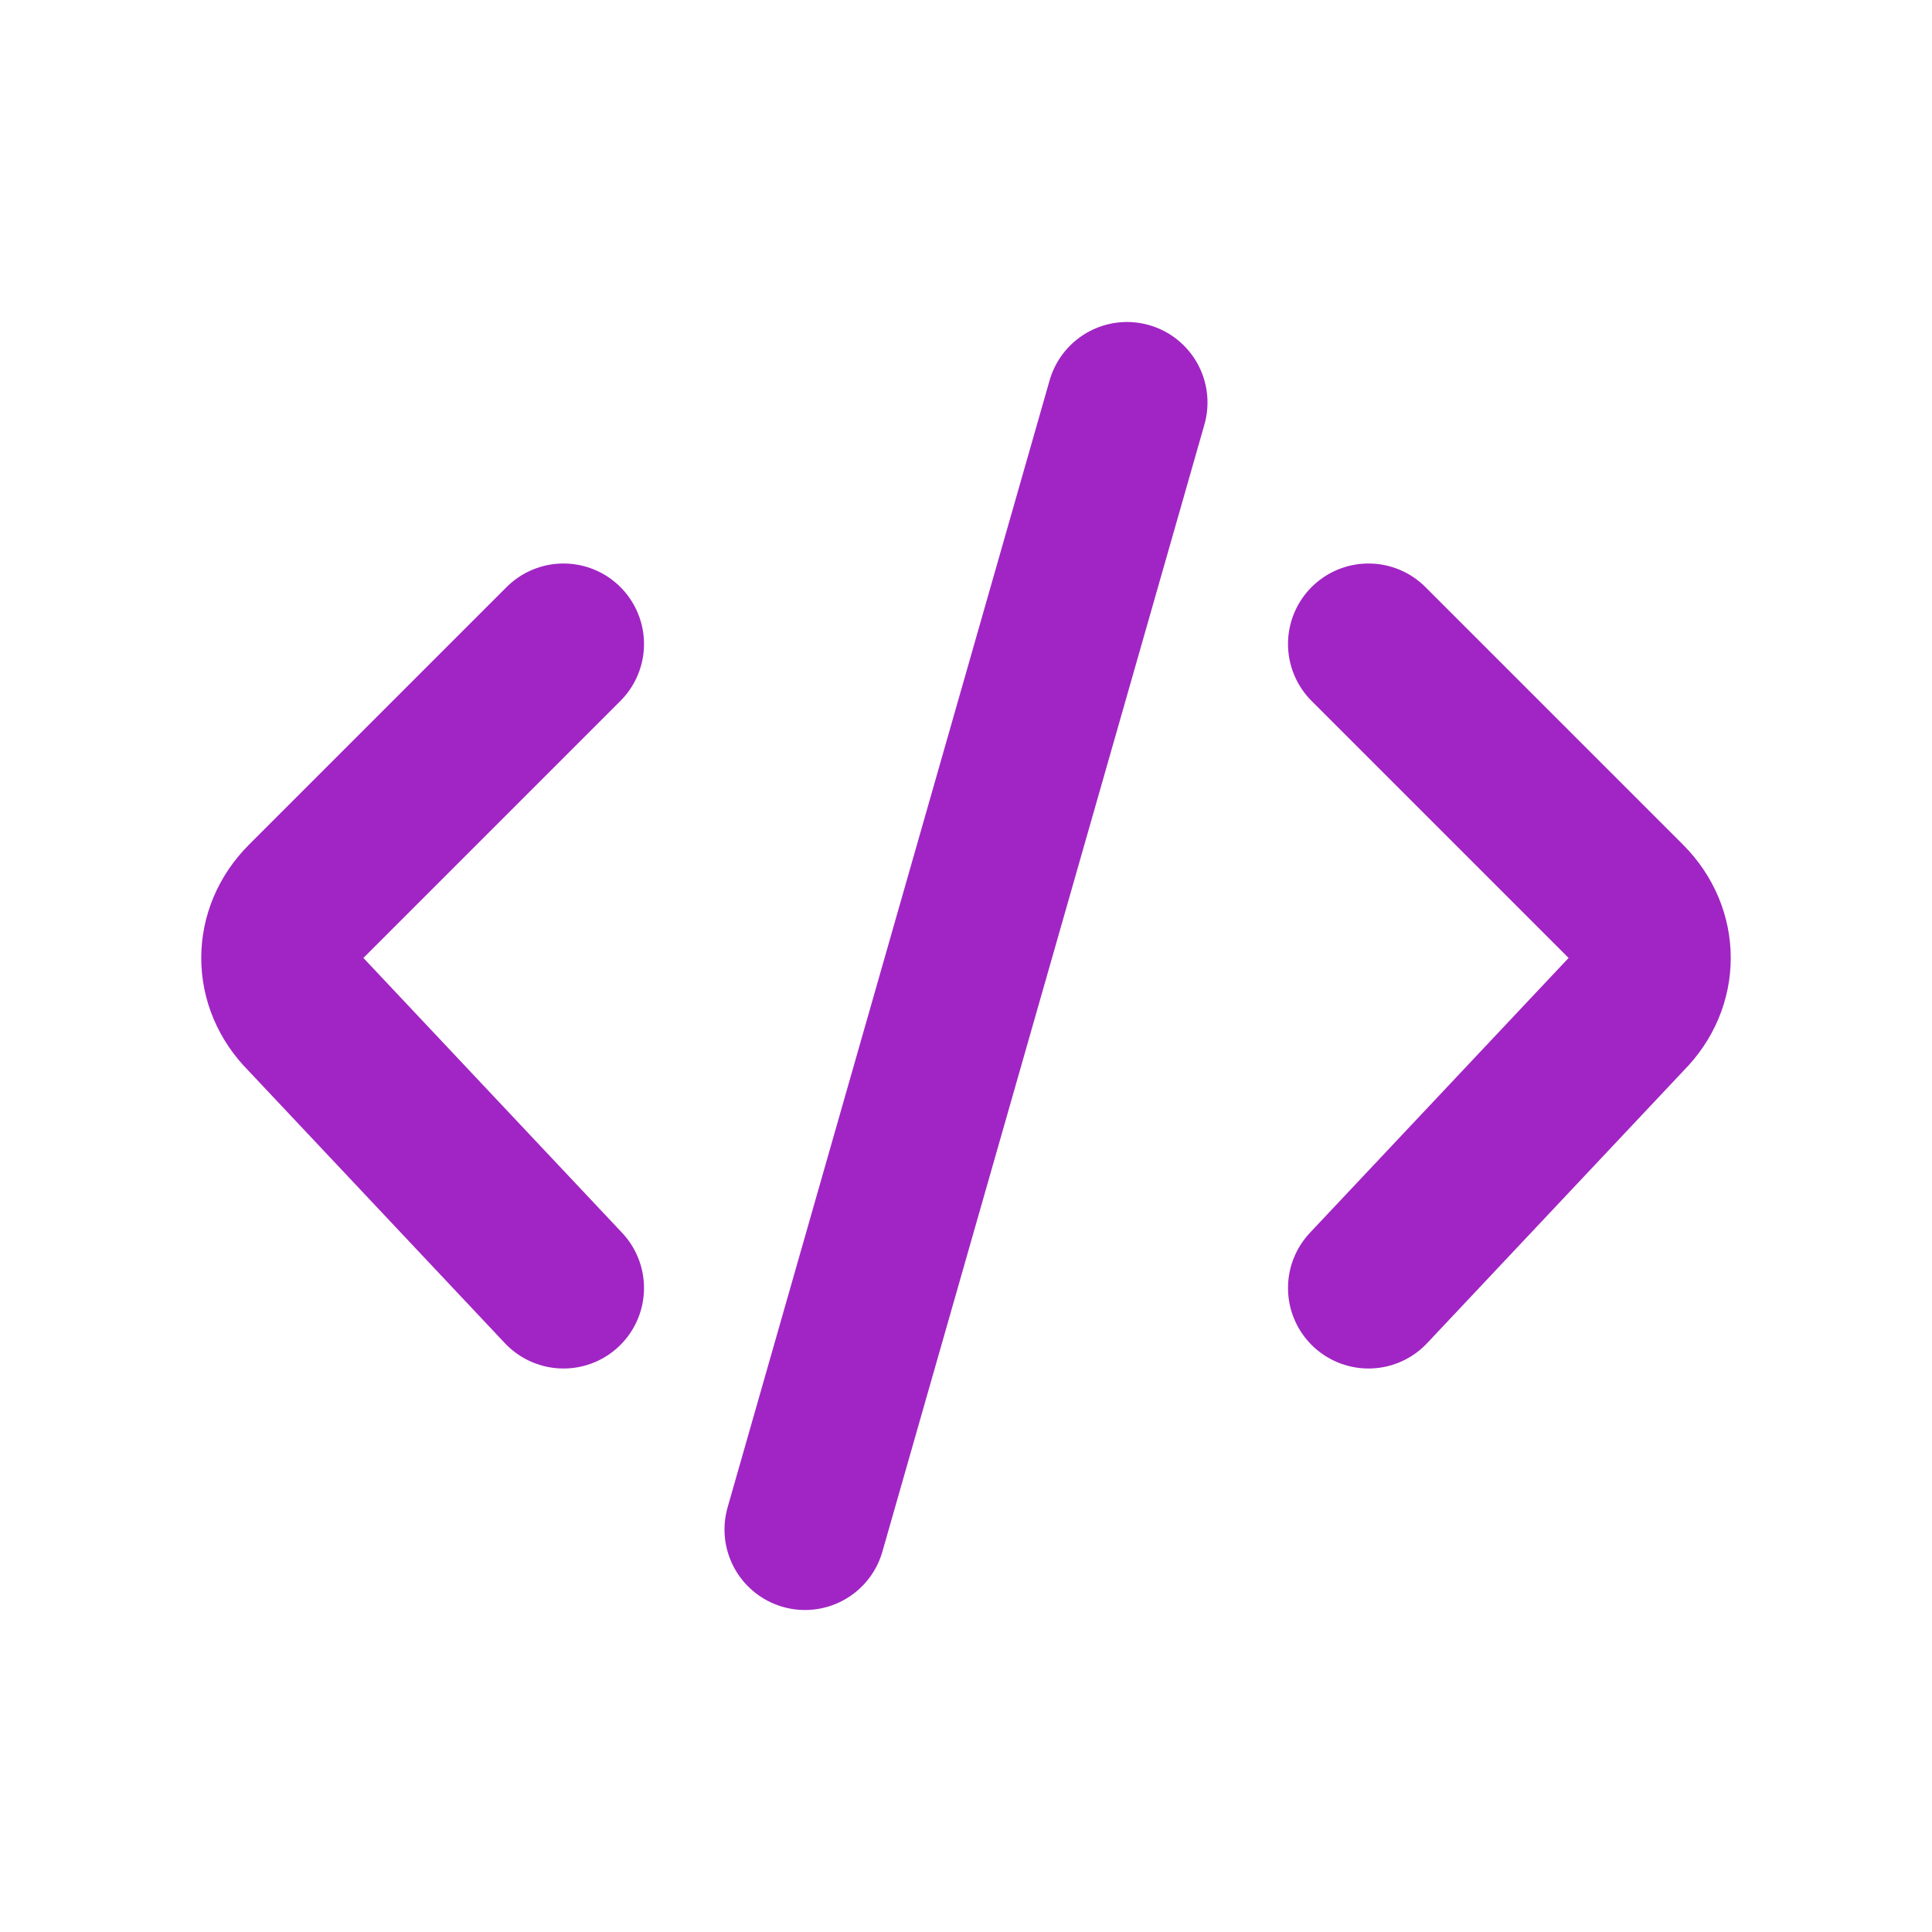 <svg xmlns="http://www.w3.org/2000/svg" width="12" height="12" focusable="false" viewBox="0 0 12 12">
  <path fill="none" stroke="#a125c4" stroke-linecap="round" d="M3.5 4L1.9 5.6c-.2.2-.2.5 0 .7L3.5 8m5-4l1.6 1.6c.2.2.2.5 0 .7L8.5 8M7 2.5l-2 7"/>
</svg>
